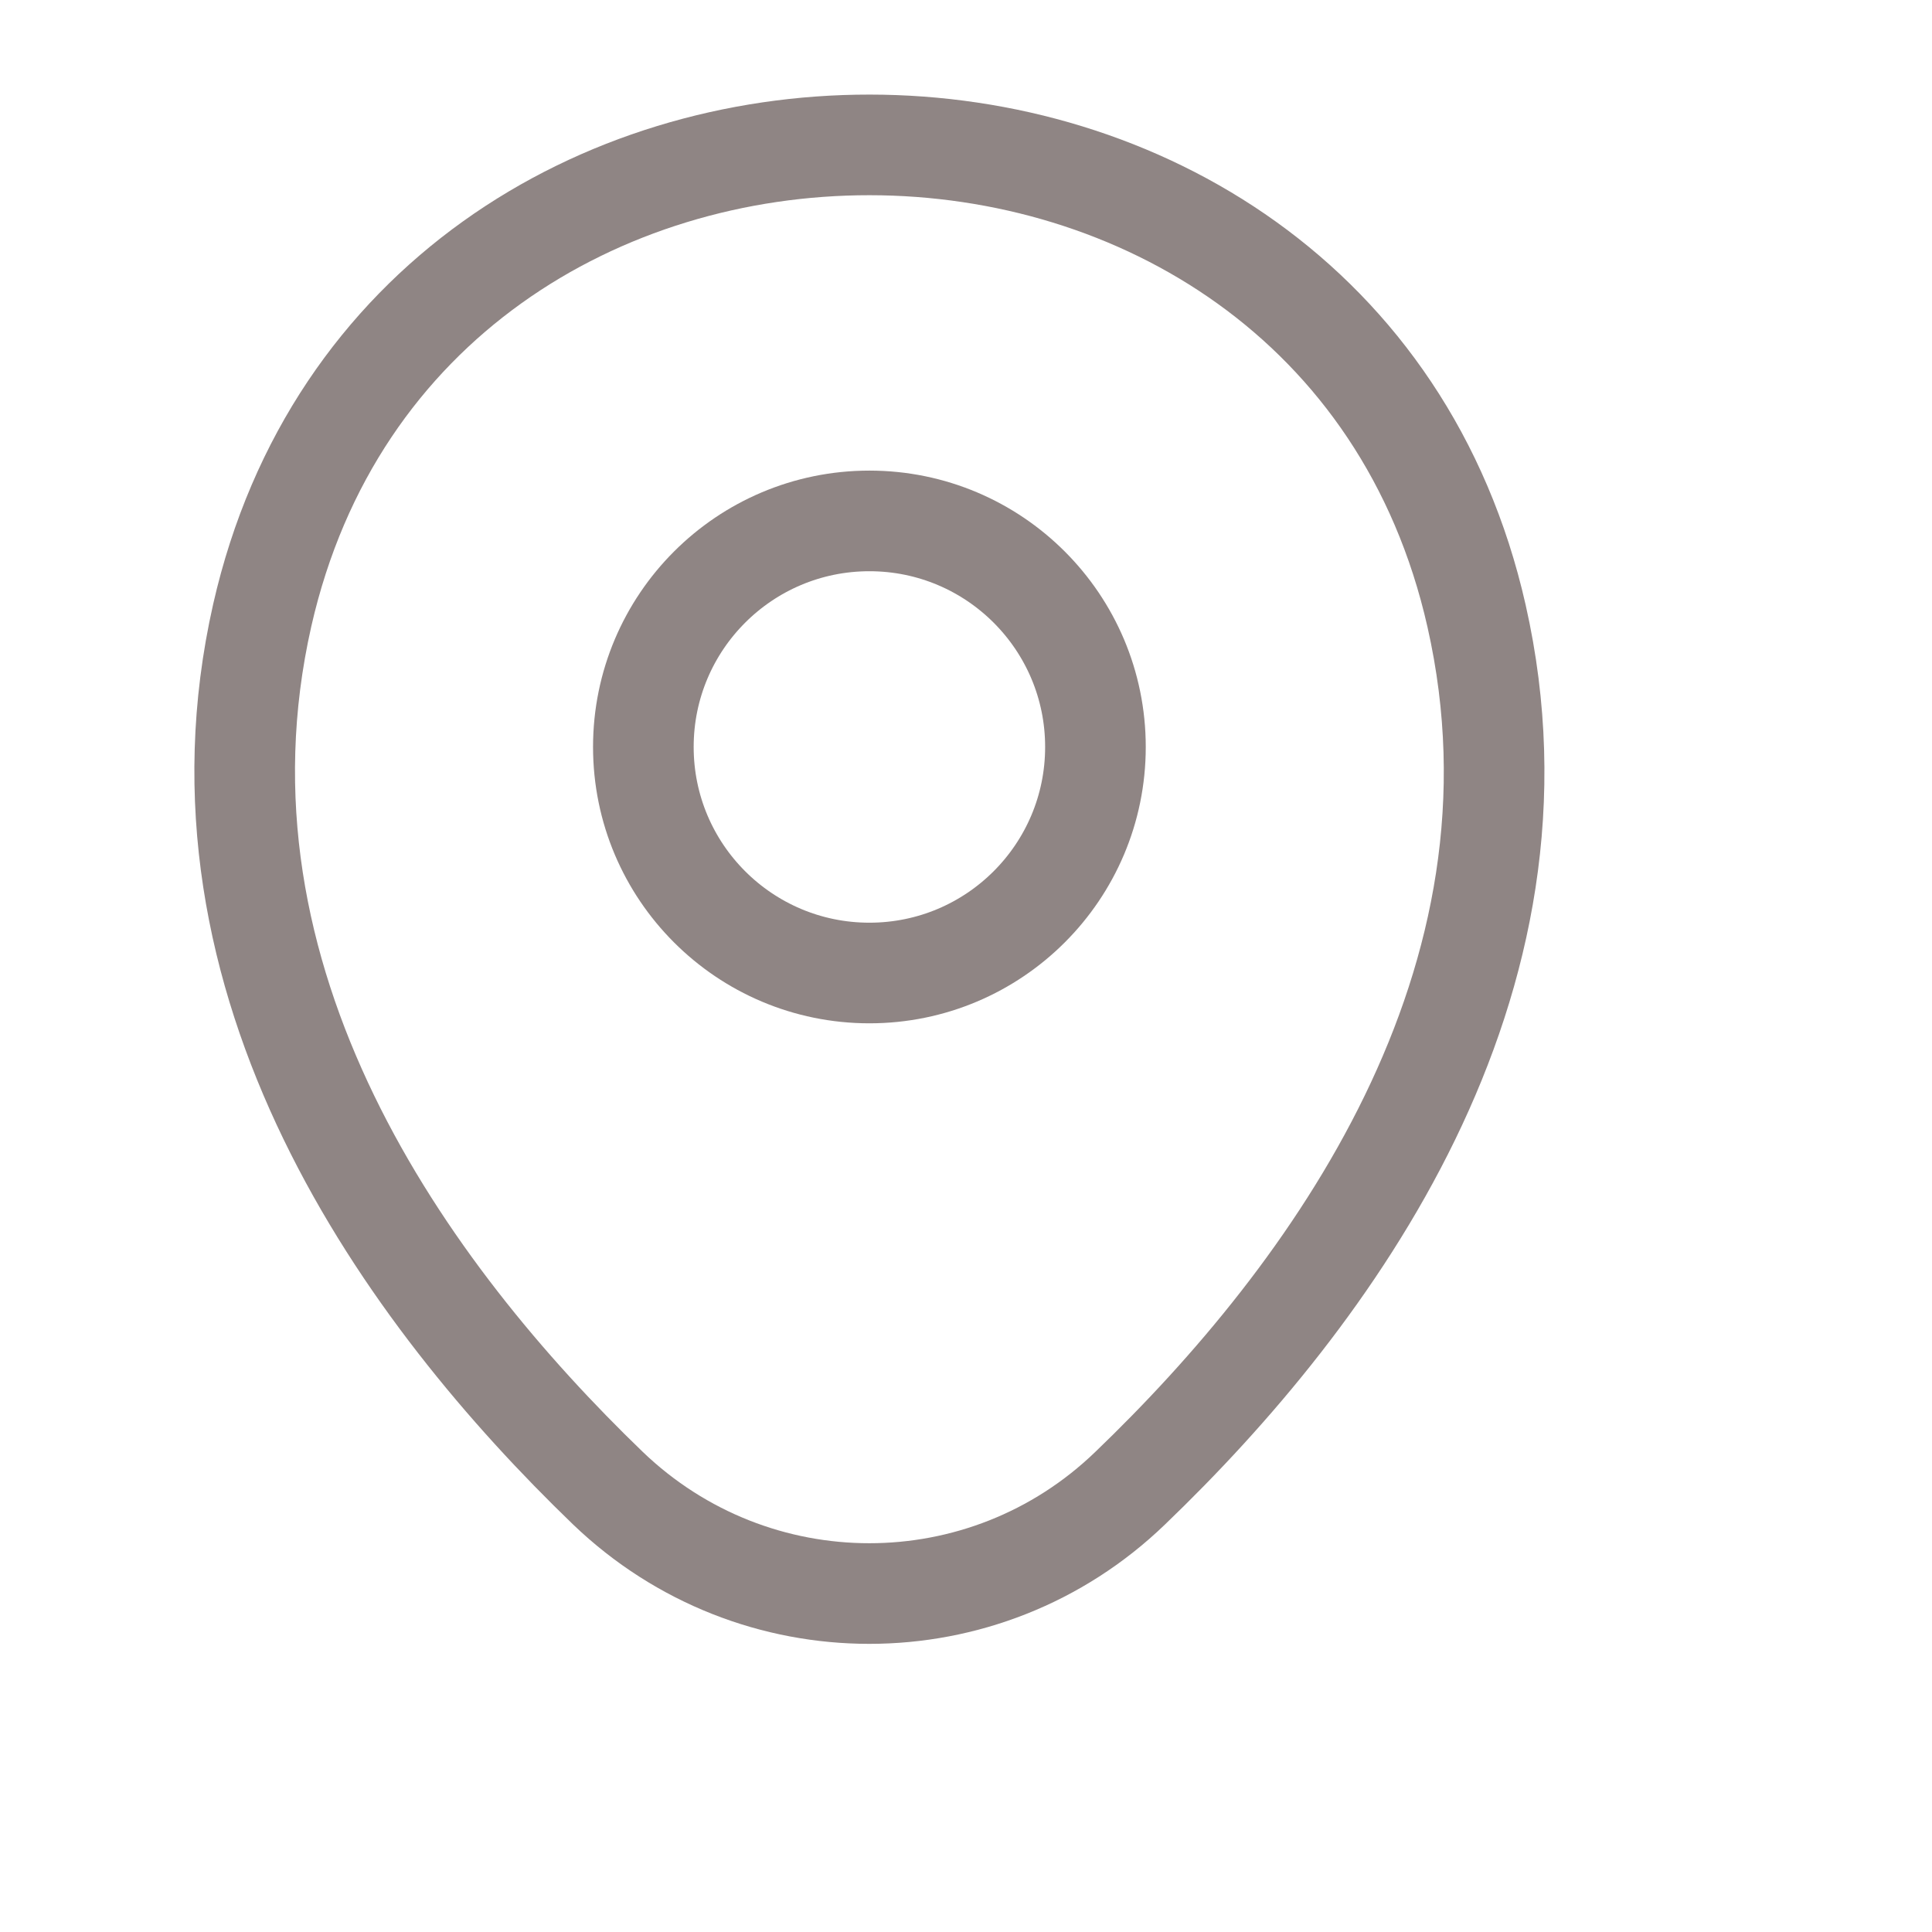 <svg width="24" height="24" viewBox="0 0 24 24" fill="none" xmlns="http://www.w3.org/2000/svg">
<path d="M10.8 12.087C12.351 12.087 13.608 10.83 13.608 9.279C13.608 7.728 12.351 6.471 10.8 6.471C9.249 6.471 7.992 7.728 7.992 9.279C7.992 10.83 9.249 12.087 10.8 12.087Z" stroke="#8F8584" stroke-width="1.25"/>
<path d="M3.258 7.641C5.031 -0.153 16.578 -0.144 18.342 7.65C19.377 12.222 16.533 16.092 14.04 18.486C12.231 20.232 9.369 20.232 7.551 18.486C5.067 16.092 2.223 12.213 3.258 7.641Z" stroke="#8F8584" stroke-width="1.25"/>
</svg>

